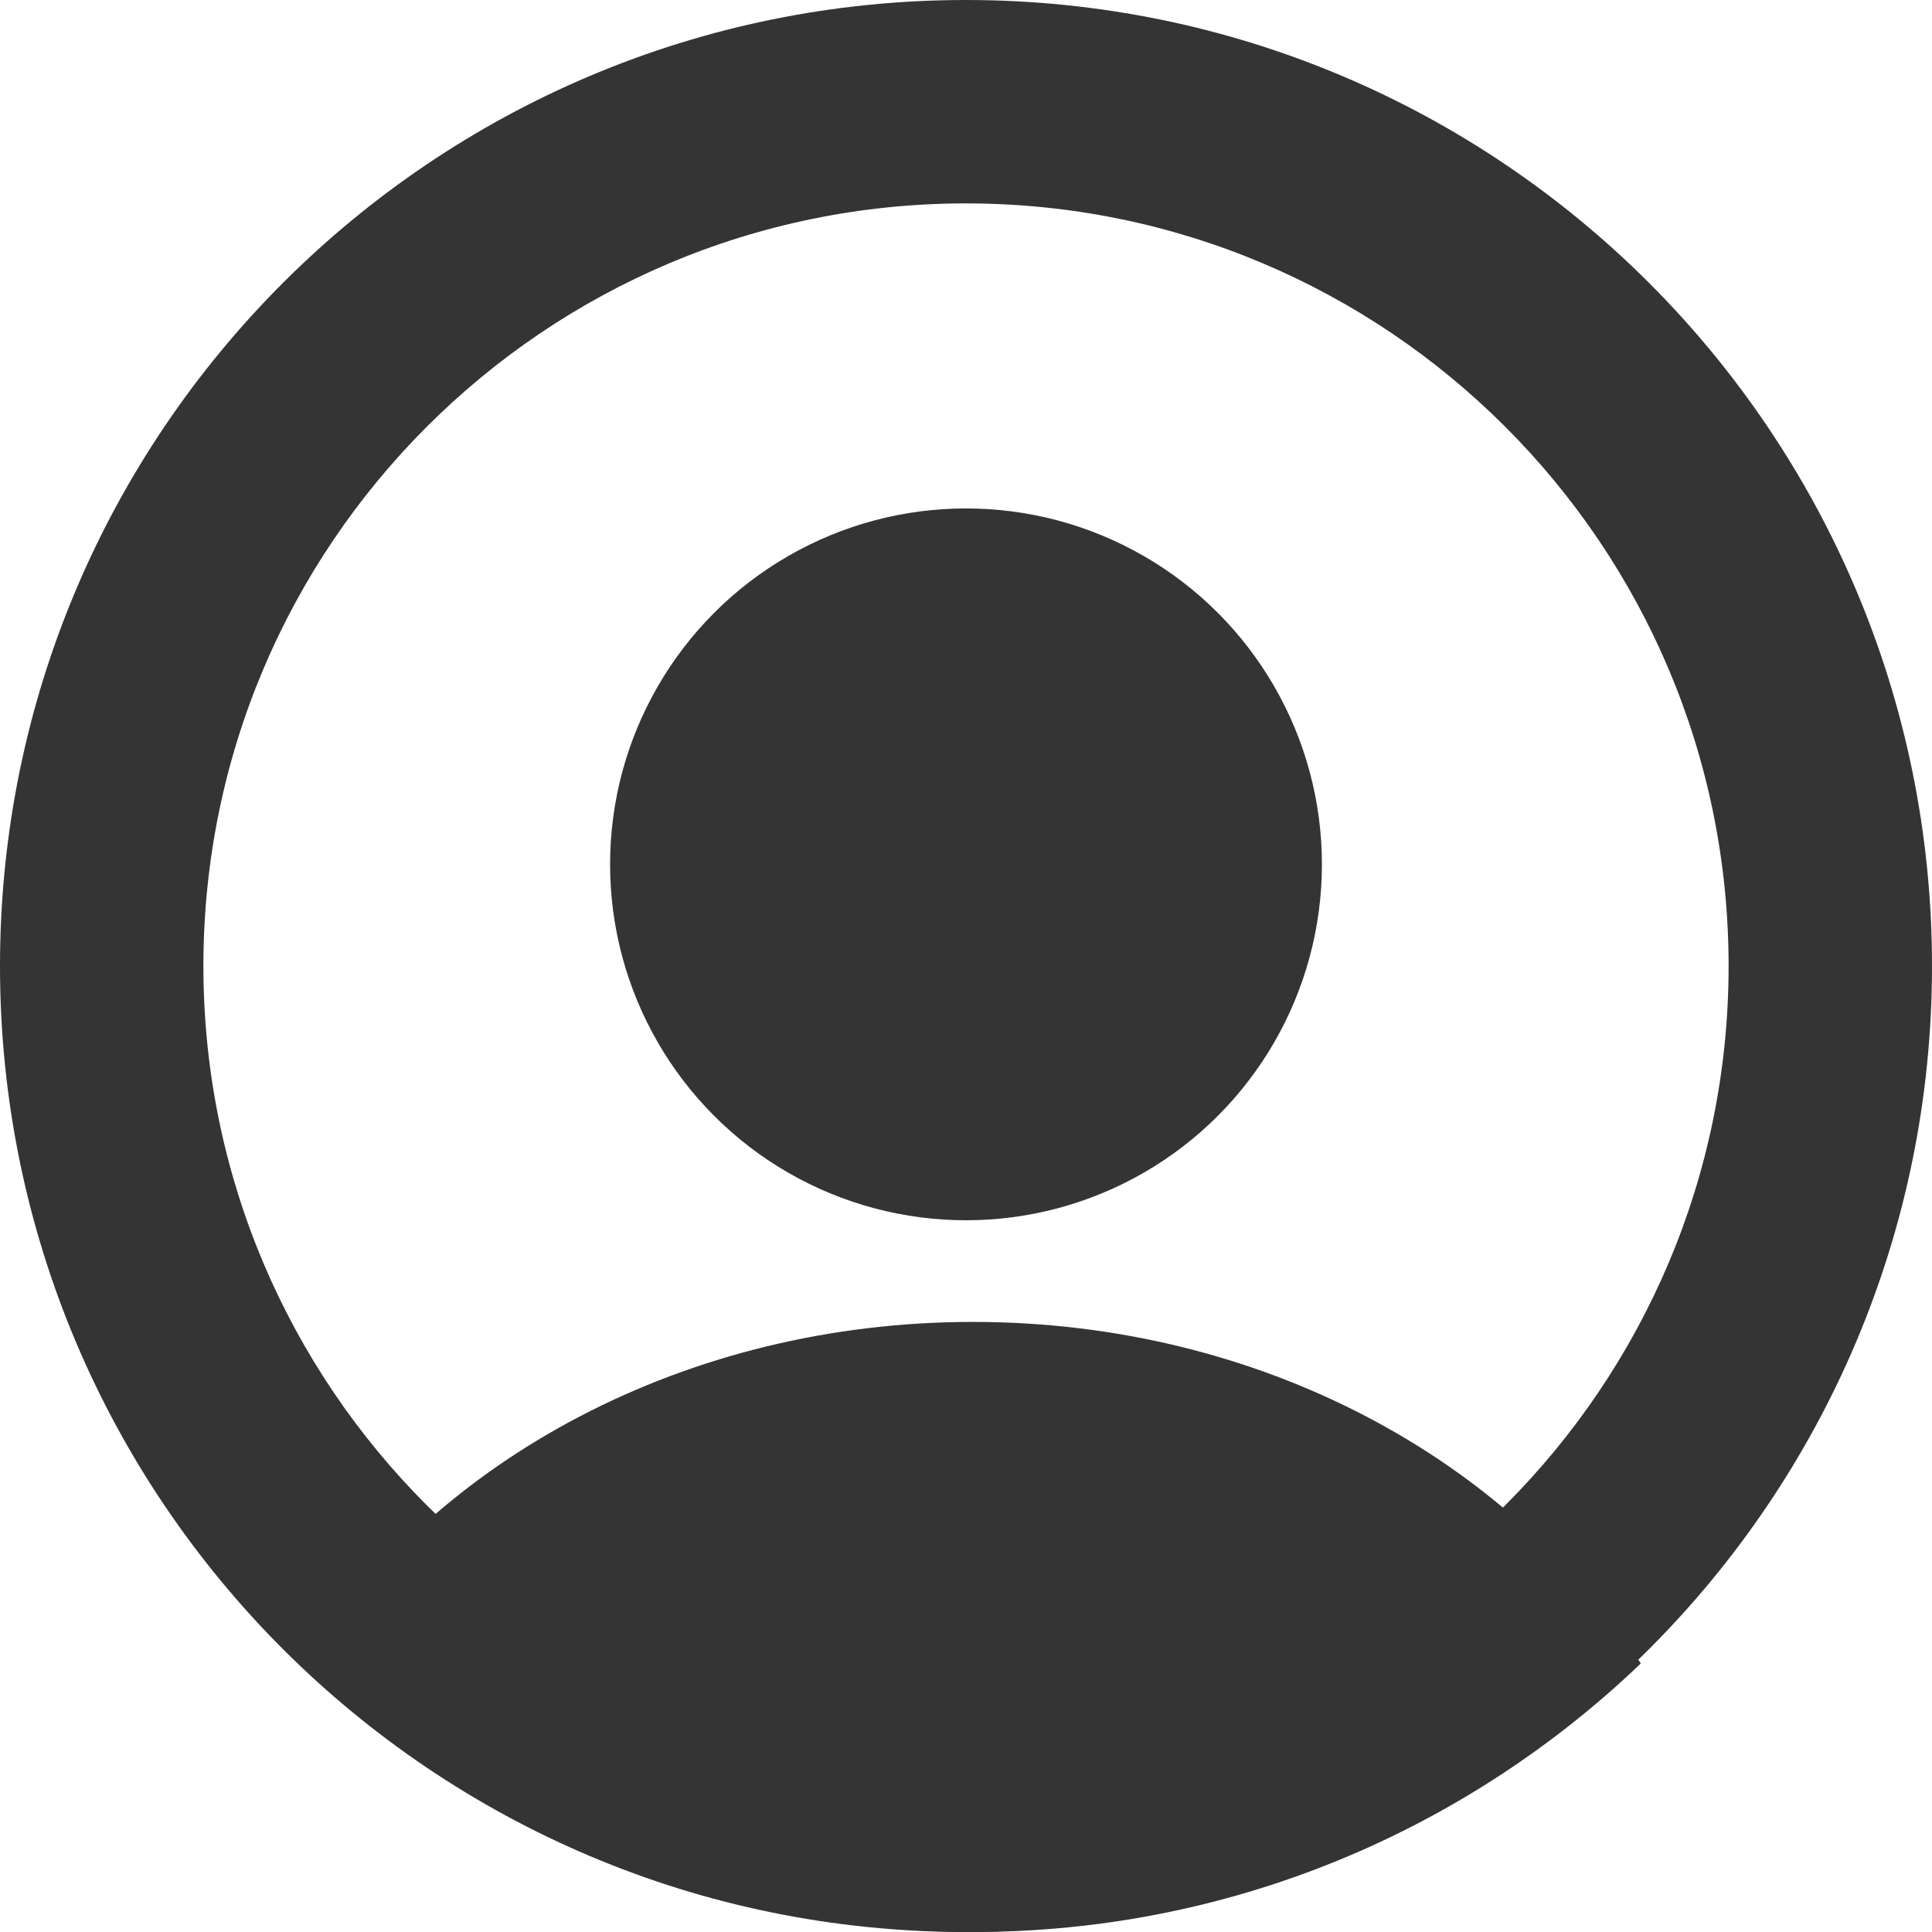 <svg width="18" height="18" viewBox="0 0 18 18" fill="none" xmlns="http://www.w3.org/2000/svg">
<path d="M9 0C13.971 0 18 4.029 18 9C18 13.971 13.971 18 9 18C4.029 18 0 13.971 0 9C0 4.029 4.029 0 9 0ZM9 1.895C5.076 1.895 1.895 5.076 1.895 9C1.895 12.924 5.076 16.105 9 16.105C12.924 16.105 16.105 12.924 16.105 9C16.105 5.076 12.924 1.895 9 1.895Z" fill="#343434"/>
<circle cx="9" cy="8.053" r="3.316" fill="#343434"/>
<path d="M9.065 12.316C11.744 12.316 14.076 13.601 15.287 15.498C13.67 17.046 11.48 18 9.065 18C6.65 18 4.46 17.047 2.843 15.498C4.054 13.601 6.386 12.316 9.065 12.316Z" fill="#343434"/>
</svg>
